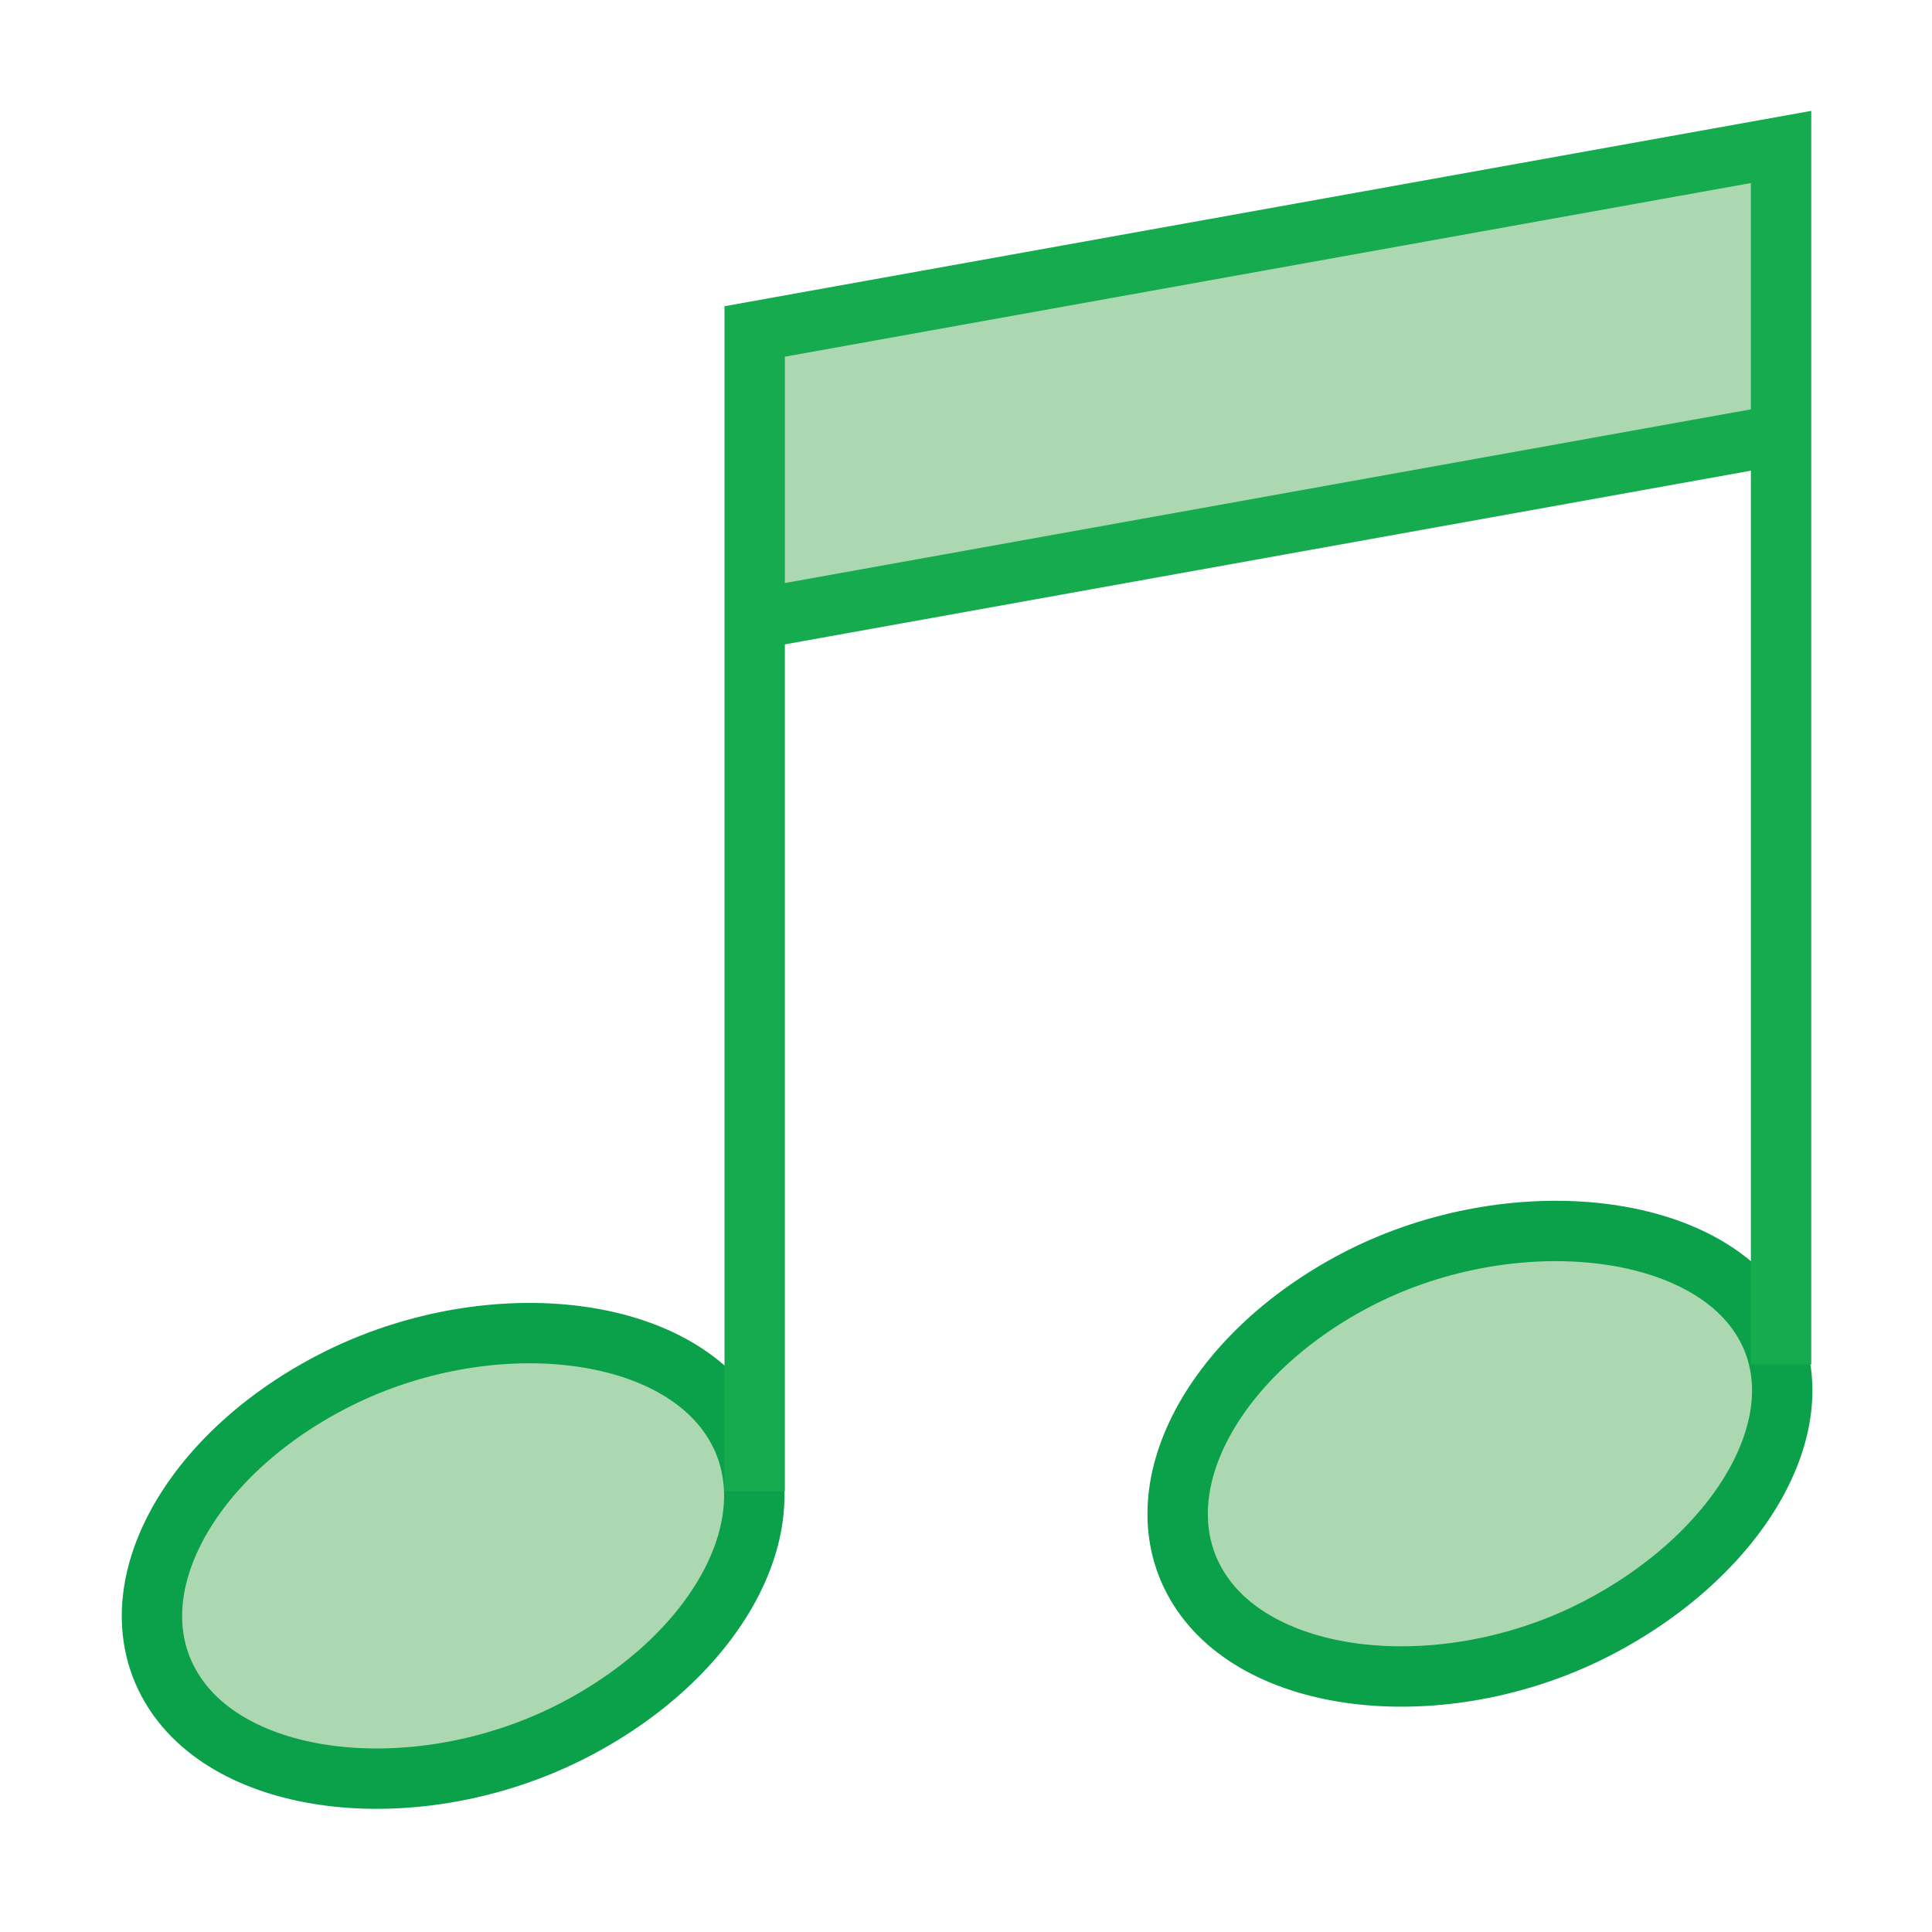 <?xml version="1.0" encoding="UTF-8"?>
<!DOCTYPE svg PUBLIC "-//W3C//DTD SVG 1.1//EN" "http://www.w3.org/Graphics/SVG/1.1/DTD/svg11.dtd">
<svg version="1.1" id="Layer_1" xmlns="http://www.w3.org/2000/svg" xmlns:xlink="http://www.w3.org/1999/xlink" x="0px" y="0px" width="32px" height="32px" viewBox="0 0 32 32" enable-background="new 0 0 32 32" xml:space="preserve">
  <g id="icon">
    <path d="M12.093,23.465c1.085,1.591,-0.123,3.913,-2.574,5.186s-5.518,1.016,-6.602,-0.575c-1.085,-1.591,0.123,-3.913,2.574,-5.186C7.941,21.616,11.008,21.874,12.093,23.465zM22.465,21.198c-2.439,1.274,-3.641,3.596,-2.561,5.186c1.08,1.591,4.132,1.848,6.571,0.575s3.741,-3.596,2.661,-5.186S24.904,19.924,22.465,21.198z" fill="#ACD8B1" stroke="#0BA04A" stroke-width="1" stroke-linecap="round" stroke-miterlimit="10"/>
    <polygon points="29.5,7.125 12.3,10.412 12.3,5.384 29.5,2.096" fill="#ACD8B1" stroke-linejoin="miter"/>
    <path d="M12.5,24.7V5.49l17,-3.056V22.6M12.499,10.255L29.44,7.209" fill="none" stroke="#17AB4F" stroke-width="1" stroke-miterlimit="10"/>
  </g>
</svg>
